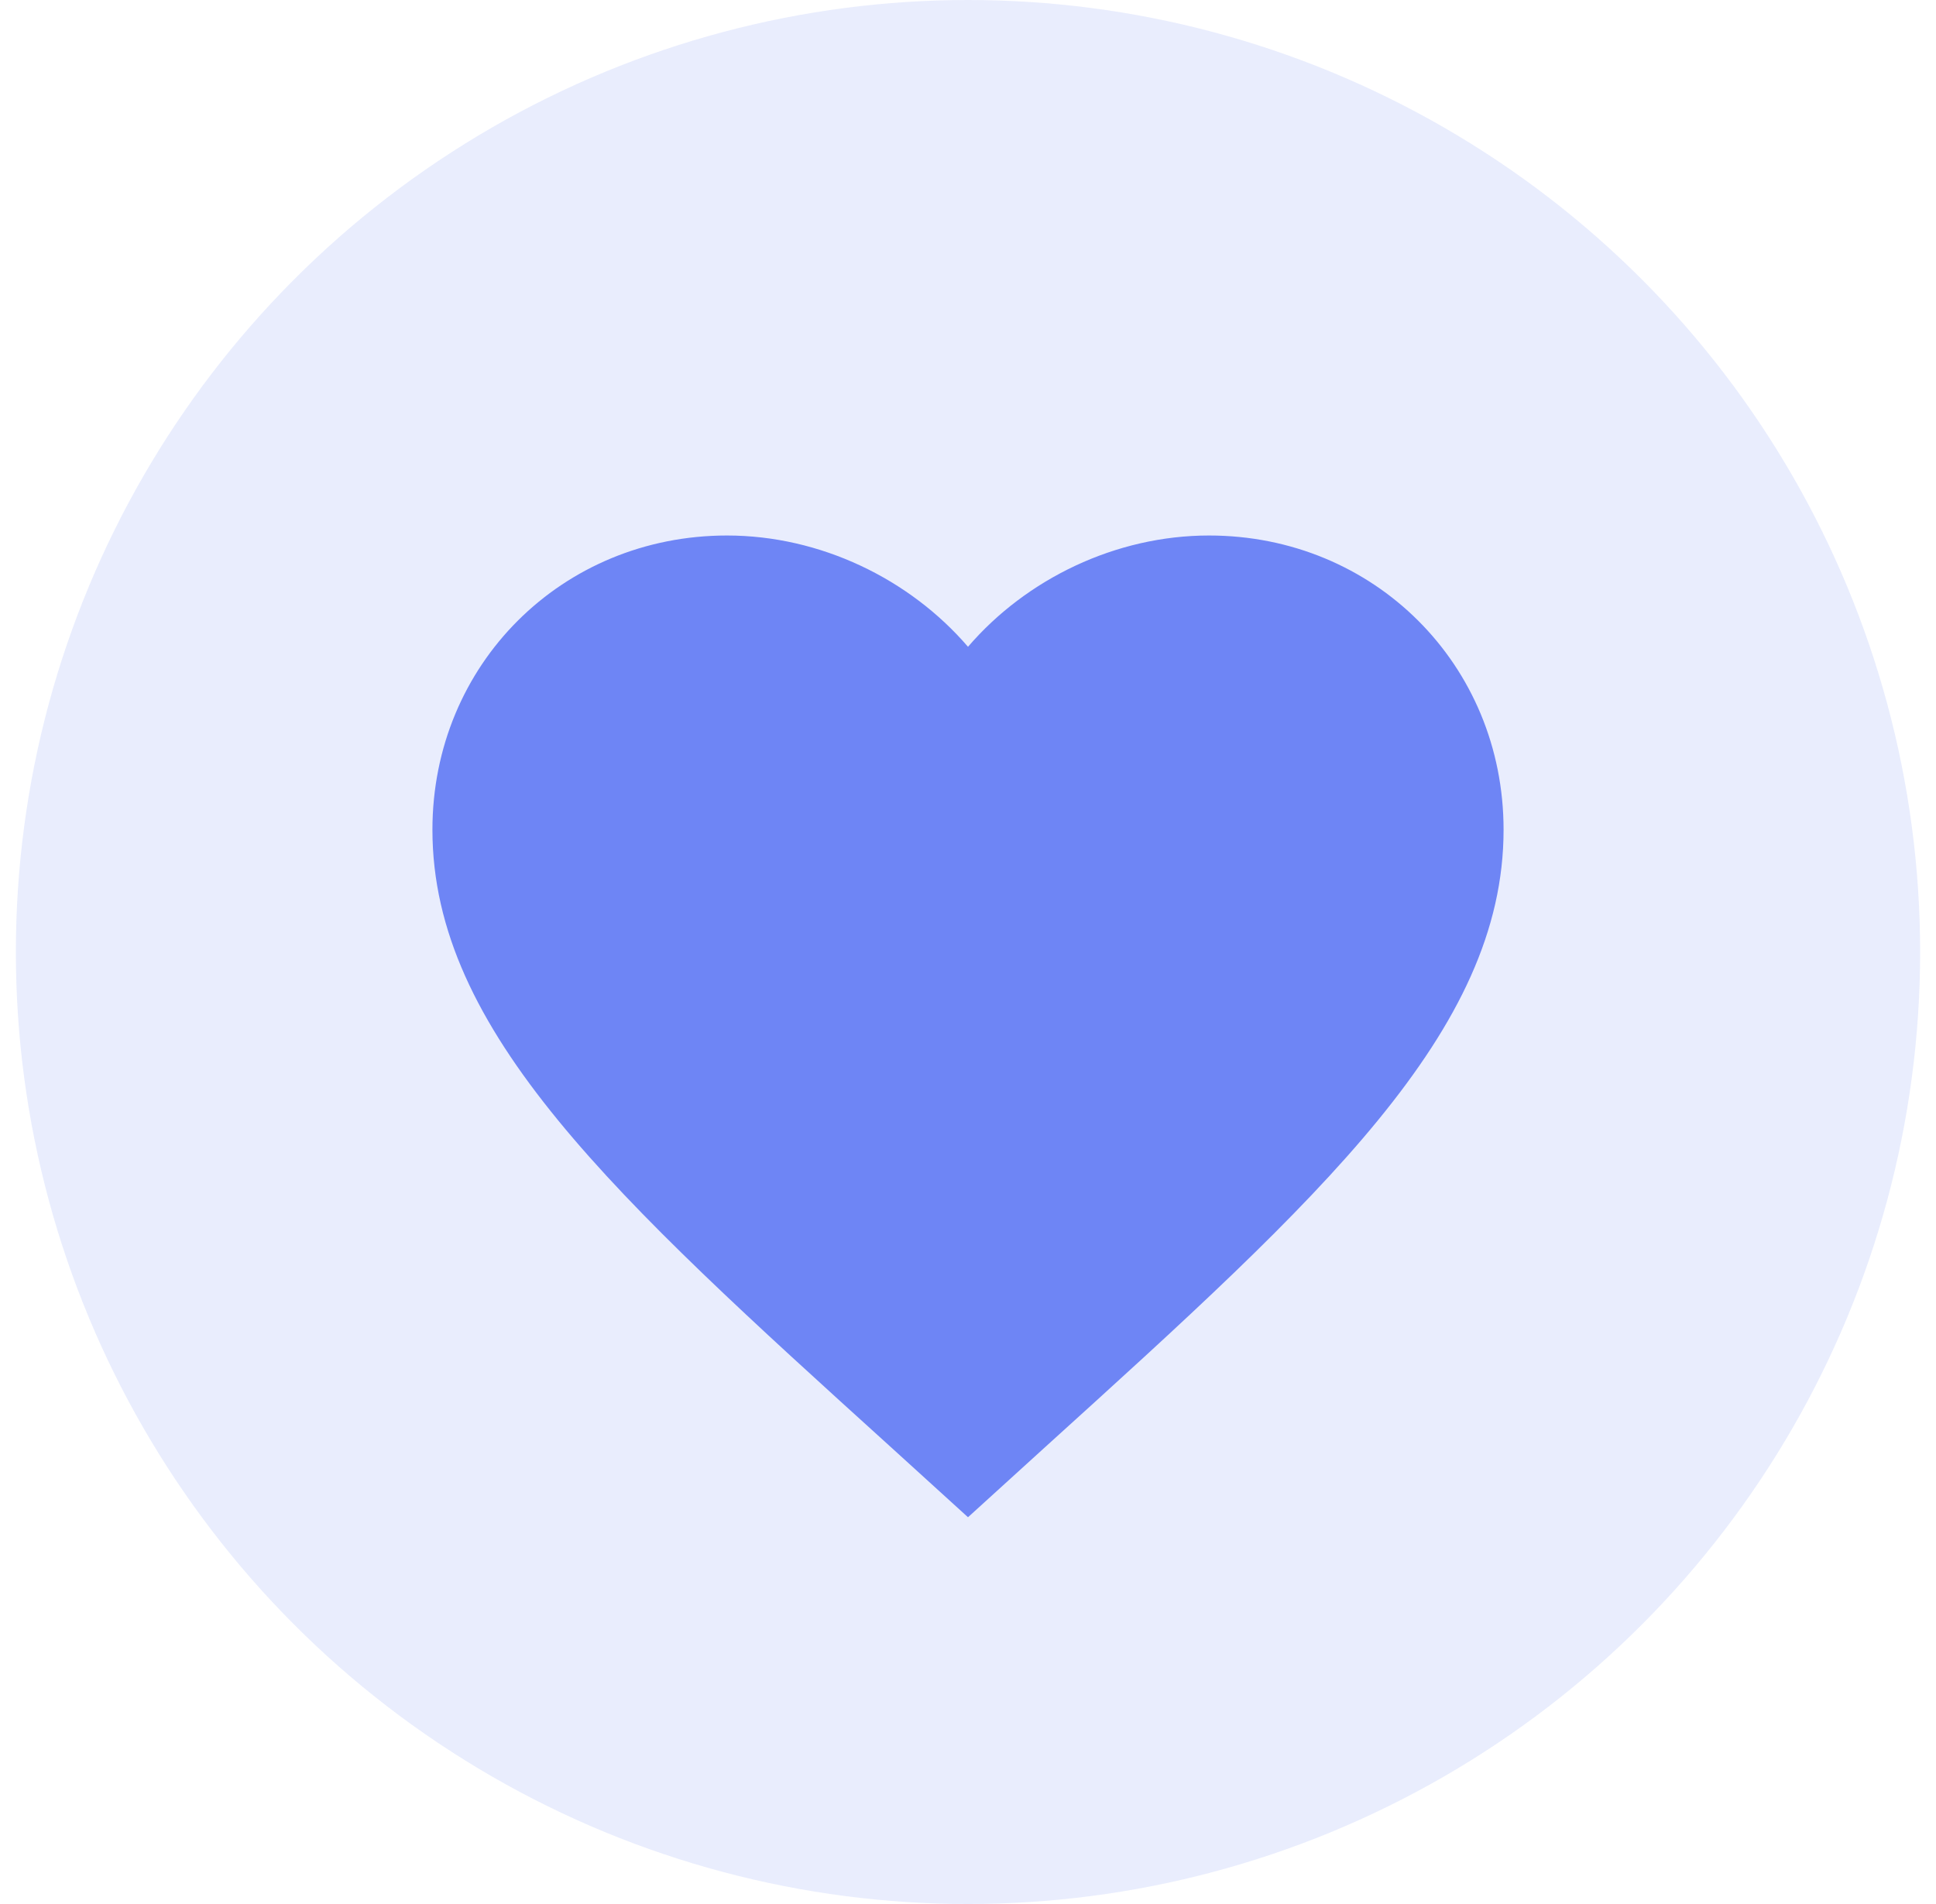 <svg width="61" height="60" viewBox="0 0 61 60" fill="none" xmlns="http://www.w3.org/2000/svg">
<g clip-path="url(#clip0_104_3252)">
<circle cx="30.5" cy="30" r="30" fill="#6E85F5" fill-opacity="0.15"/>
<path d="M30.5 47.812L28.053 45.587C19.363 37.714 13.625 32.504 13.625 26.148C13.625 20.938 17.709 16.875 22.906 16.875C25.843 16.875 28.661 18.241 30.5 20.382C32.339 18.241 35.157 16.875 38.094 16.875C43.291 16.875 47.375 20.938 47.375 26.148C47.375 32.504 41.638 37.714 32.947 45.587L30.5 47.812Z" fill="#6E85F5"/>
</g>
<defs>
<clipPath id="clip0_104_3252">
<rect width="60" height="60" fill="white" transform="translate(0.5)"/>
</clipPath>
</defs>
</svg>
